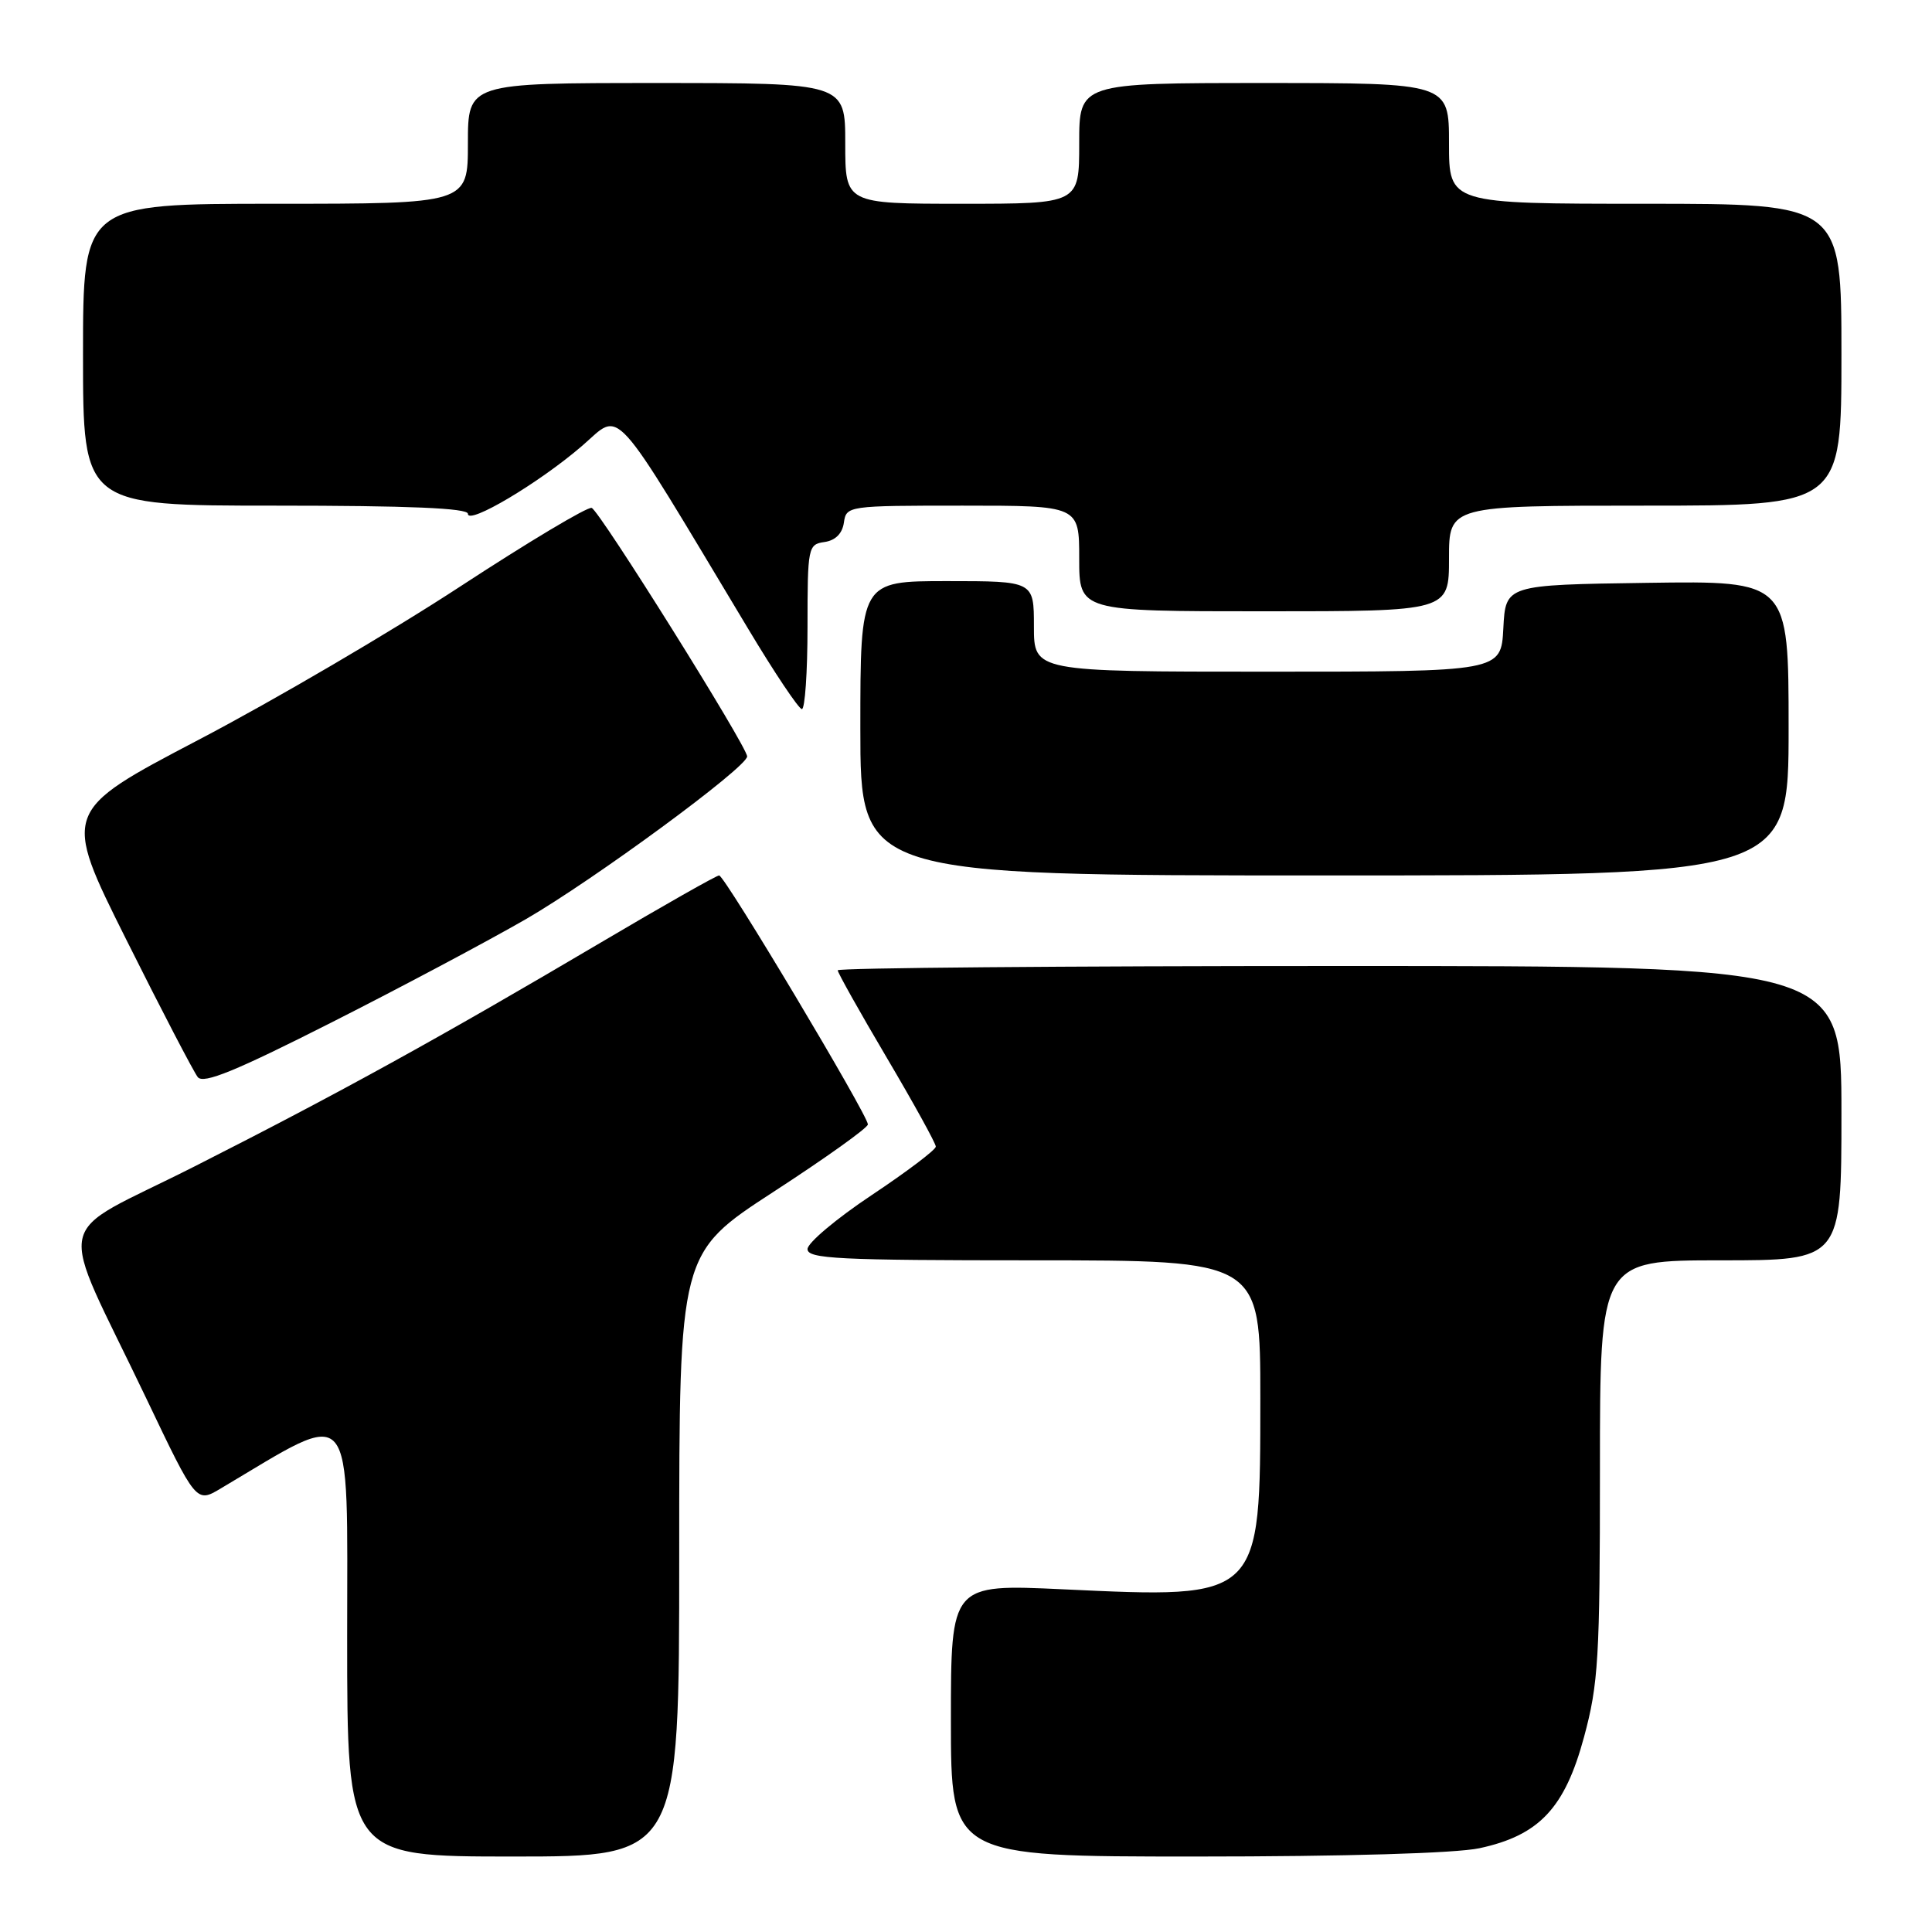 <?xml version="1.0" encoding="UTF-8" standalone="no"?>
<!DOCTYPE svg PUBLIC "-//W3C//DTD SVG 1.1//EN" "http://www.w3.org/Graphics/SVG/1.1/DTD/svg11.dtd" >
<svg xmlns="http://www.w3.org/2000/svg" xmlns:xlink="http://www.w3.org/1999/xlink" version="1.1" viewBox="0 0 256 256">
 <g >
 <path fill="currentColor"
d=" M 90.00 206.02 C 90.00 166.05 90.00 166.05 102.50 157.92 C 109.38 153.45 115.00 149.44 115.00 148.99 C 115.00 147.77 96.02 116.00 95.29 116.00 C 94.94 116.00 87.87 120.01 79.58 124.91 C 58.25 137.51 44.98 144.83 25.79 154.55 C 6.59 164.28 7.43 160.25 19.40 185.33 C 26.00 199.17 26.00 199.17 29.25 197.23 C 47.24 186.55 46.00 185.08 46.00 216.95 C 46.00 246.00 46.00 246.00 68.00 246.00 C 90.00 246.00 90.00 246.00 90.00 206.02 Z  M 196.03 244.90 C 203.95 243.20 207.35 239.58 209.89 230.17 C 211.80 223.12 212.00 219.69 212.00 194.68 C 212.00 167.00 212.00 167.00 228.00 167.00 C 244.00 167.00 244.00 167.00 244.00 147.50 C 244.00 128.00 244.00 128.00 177.50 128.00 C 140.93 128.00 111.00 128.25 111.00 128.57 C 111.00 128.88 113.92 134.09 117.50 140.15 C 121.08 146.21 124.00 151.51 124.00 151.93 C 124.00 152.35 120.17 155.25 115.50 158.36 C 110.83 161.47 107.00 164.69 107.00 165.51 C 107.00 166.80 111.06 167.00 137.00 167.00 C 167.00 167.00 167.00 167.00 167.00 185.25 C 166.99 212.00 167.18 211.82 140.84 210.59 C 126.00 209.90 126.00 209.90 126.00 227.95 C 126.00 246.00 126.00 246.00 158.45 246.00 C 178.27 246.00 192.90 245.57 196.03 244.90 Z  M 69.67 121.80 C 78.71 116.57 99.00 101.66 99.00 100.23 C 99.00 98.93 79.43 67.64 78.40 67.30 C 77.85 67.12 69.99 71.82 60.94 77.74 C 51.88 83.67 36.32 92.79 26.35 98.01 C 8.24 107.50 8.24 107.50 16.73 124.50 C 21.40 133.85 25.67 142.05 26.21 142.73 C 26.97 143.66 31.23 141.91 43.85 135.52 C 53.01 130.89 64.62 124.71 69.67 121.80 Z  M 237.00 96.48 C 237.00 76.96 237.00 76.96 218.25 77.23 C 199.50 77.50 199.50 77.50 199.20 83.25 C 198.90 89.00 198.90 89.00 167.95 89.00 C 137.00 89.00 137.00 89.00 137.00 83.00 C 137.00 77.00 137.00 77.00 125.50 77.00 C 114.00 77.00 114.00 77.00 114.00 96.50 C 114.00 116.00 114.00 116.00 175.50 116.00 C 237.00 116.00 237.00 116.00 237.00 96.48 Z  M 107.00 83.07 C 107.00 72.50 107.07 72.13 109.25 71.82 C 110.70 71.61 111.61 70.70 111.82 69.25 C 112.14 67.03 112.33 67.00 127.57 67.00 C 143.00 67.00 143.00 67.00 143.00 74.00 C 143.00 81.00 143.00 81.00 167.50 81.00 C 192.00 81.00 192.00 81.00 192.00 74.00 C 192.00 67.00 192.00 67.00 218.00 67.00 C 244.00 67.00 244.00 67.00 244.00 47.00 C 244.00 27.00 244.00 27.00 218.00 27.00 C 192.00 27.00 192.00 27.00 192.00 19.00 C 192.00 11.00 192.00 11.00 167.50 11.00 C 143.00 11.00 143.00 11.00 143.00 19.00 C 143.00 27.00 143.00 27.00 127.50 27.00 C 112.00 27.00 112.00 27.00 112.00 19.00 C 112.00 11.00 112.00 11.00 87.00 11.00 C 62.00 11.00 62.00 11.00 62.00 19.00 C 62.00 27.00 62.00 27.00 36.50 27.00 C 11.00 27.00 11.00 27.00 11.00 47.00 C 11.00 67.00 11.00 67.00 36.50 67.00 C 54.13 67.00 62.00 67.33 62.00 68.08 C 62.00 69.60 71.45 63.98 77.13 59.08 C 82.44 54.51 80.65 52.54 99.07 83.21 C 102.60 89.11 105.84 93.94 106.25 93.96 C 106.66 93.98 107.00 89.08 107.00 83.07 Z "/>
</g>
</svg>